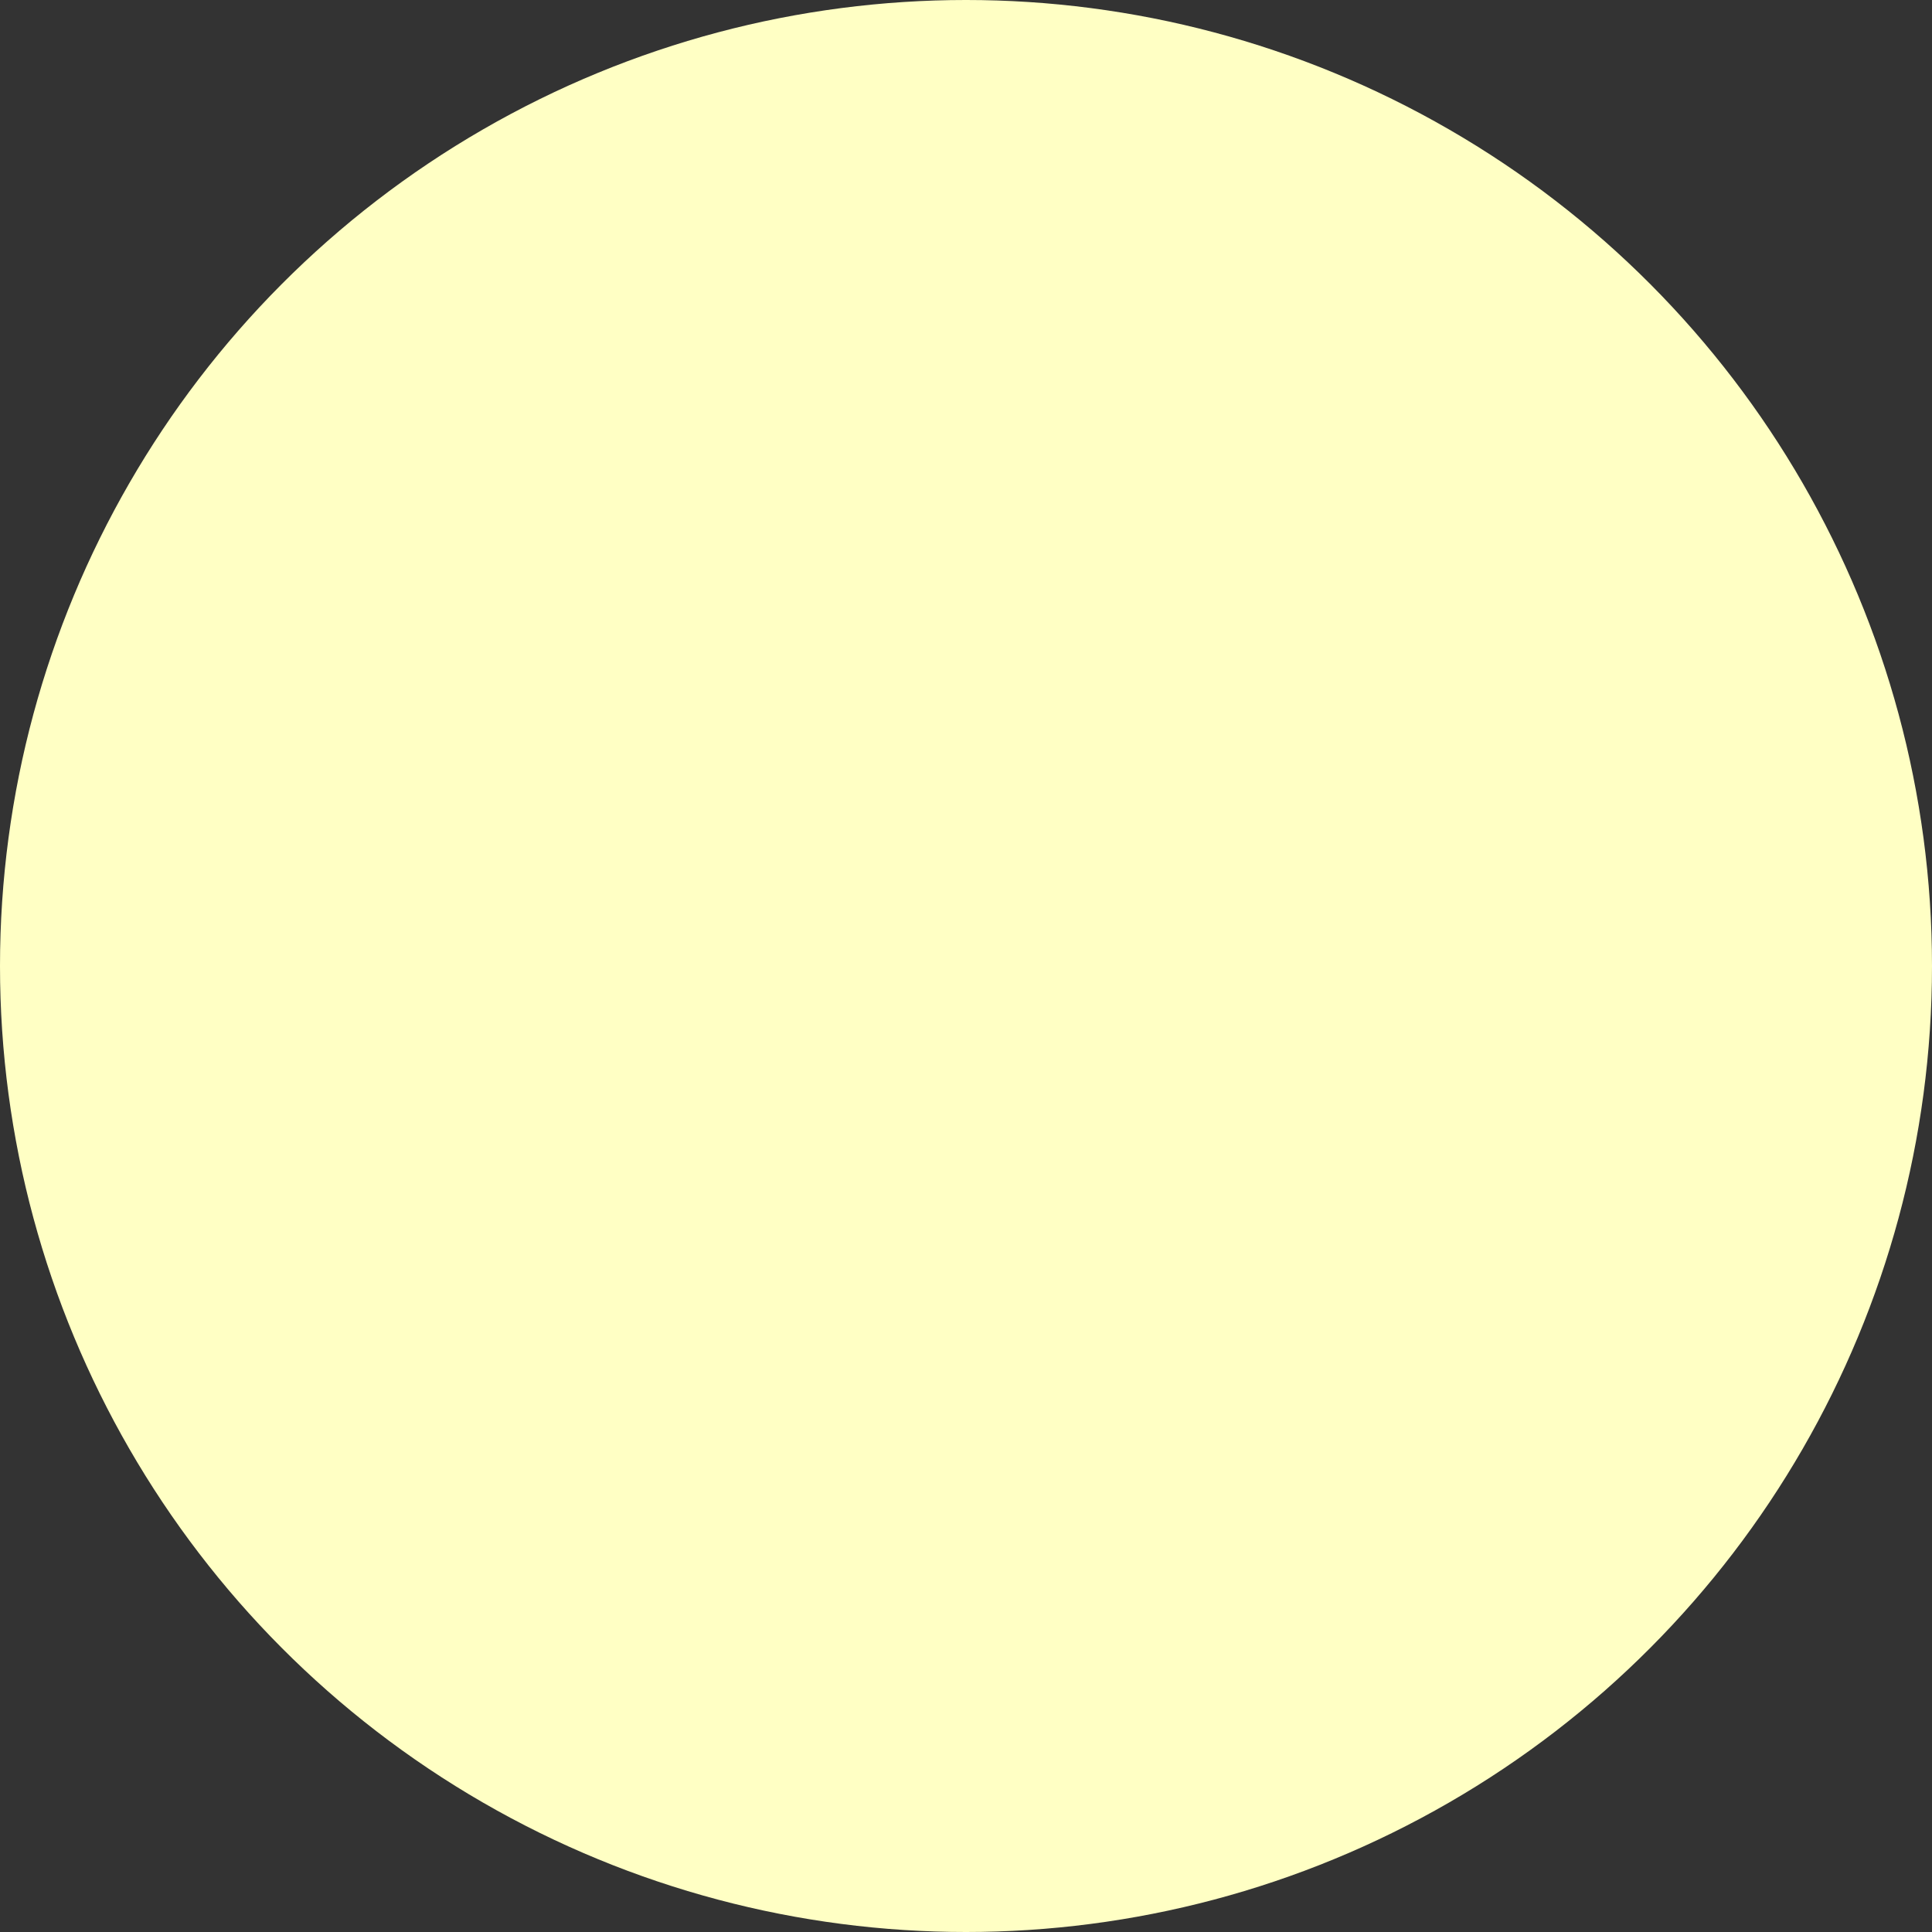 <svg xmlns="http://www.w3.org/2000/svg" width="9" height="9" viewBox="0 0 9 9">
  <rect x="0" y="0" width="9" height="9" fill="#333333" stroke="none"/>
  <circle id="Ellipse_7" data-name="Ellipse 7" cx="4.5" cy="4.5" r="4.5" fill="#ffffc4"/>
</svg>
